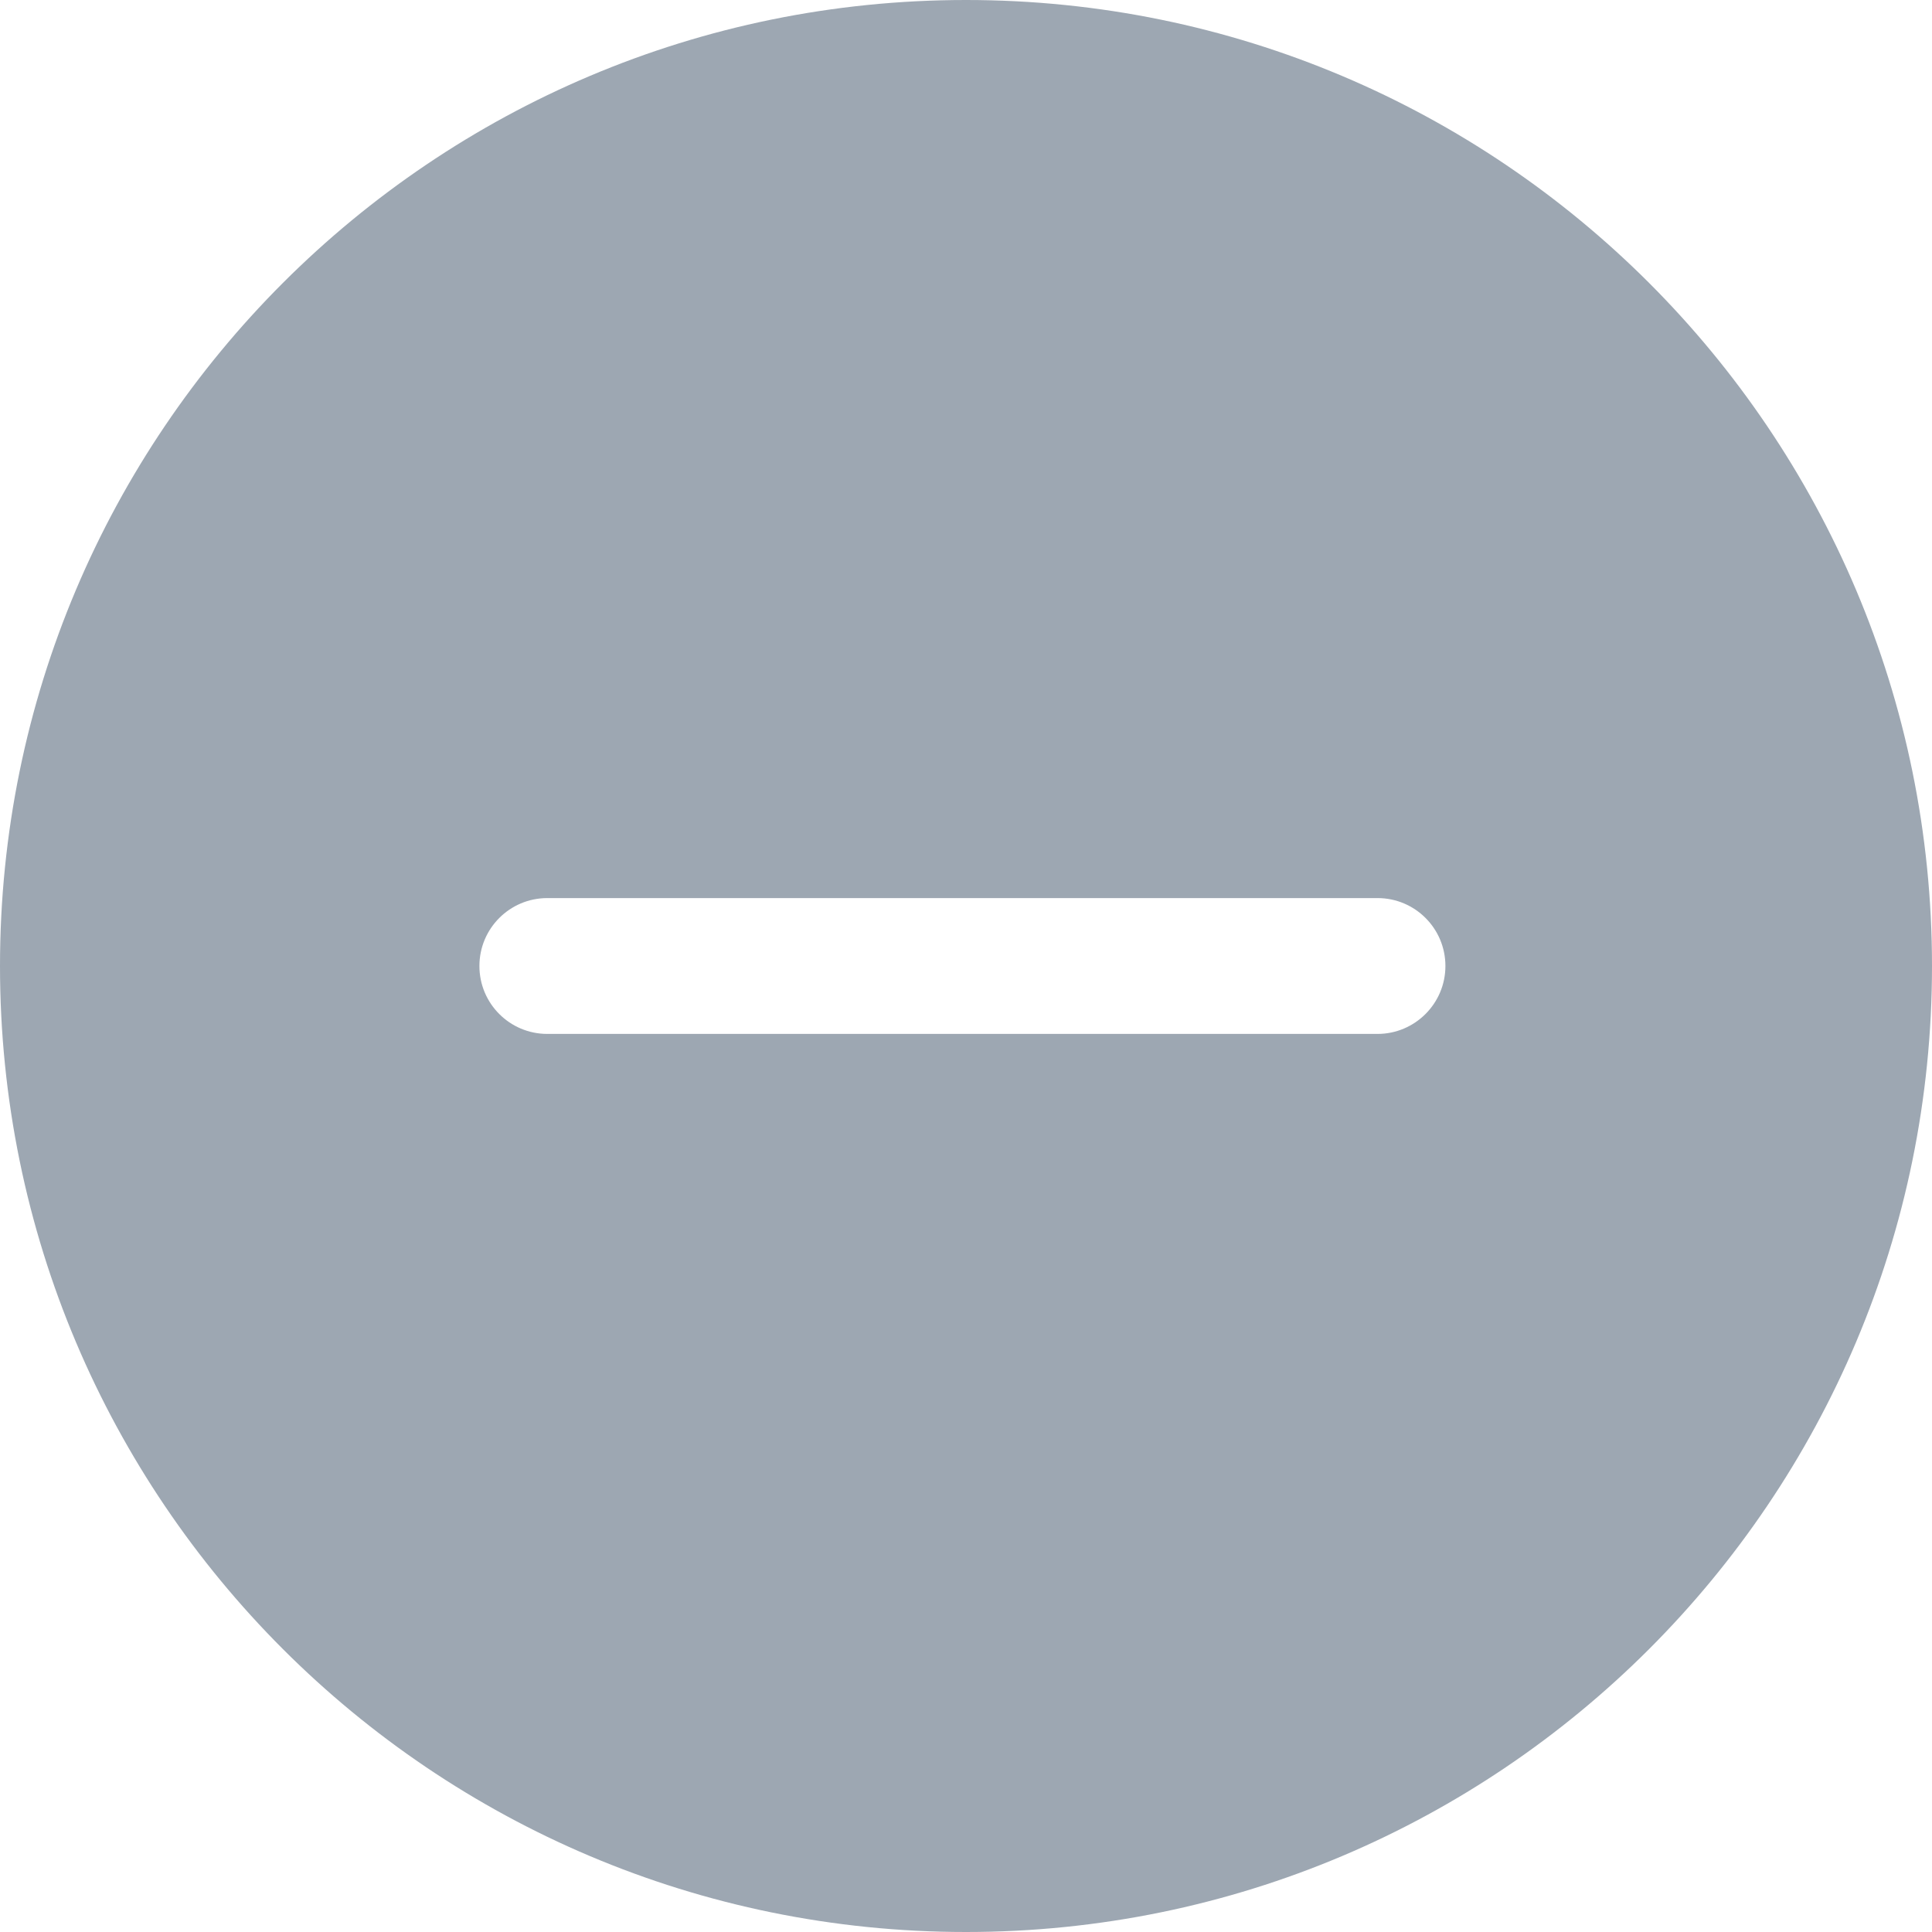 <?xml version="1.0" encoding="utf-8"?>
<!-- Generator: Adobe Illustrator 22.0.0, SVG Export Plug-In . SVG Version: 6.00 Build 0)  -->
<svg version="1.1" id="图层_1" xmlns="http://www.w3.org/2000/svg" xmlns:xlink="http://www.w3.org/1999/xlink" x="0px" y="0px"
	 viewBox="0 0 1024 1024" style="enable-background:new 0 0 1024 1024;" xml:space="preserve">
<style type="text/css">
	.st0{fill:#9DA7B2;}
</style>
<path class="st0" d="M512,0C229.2,0,0,229.2,0,512s229.2,512,512,512c282.8,0,512-229.2,512-512S794.8,0,512,0z M730.1,548h-440
	c-19.9,0-36-16.1-36-36s16.1-36,36-36h440c19.9,0,36,16.1,36,36S749.9,548,730.1,548z"/>
</svg>
